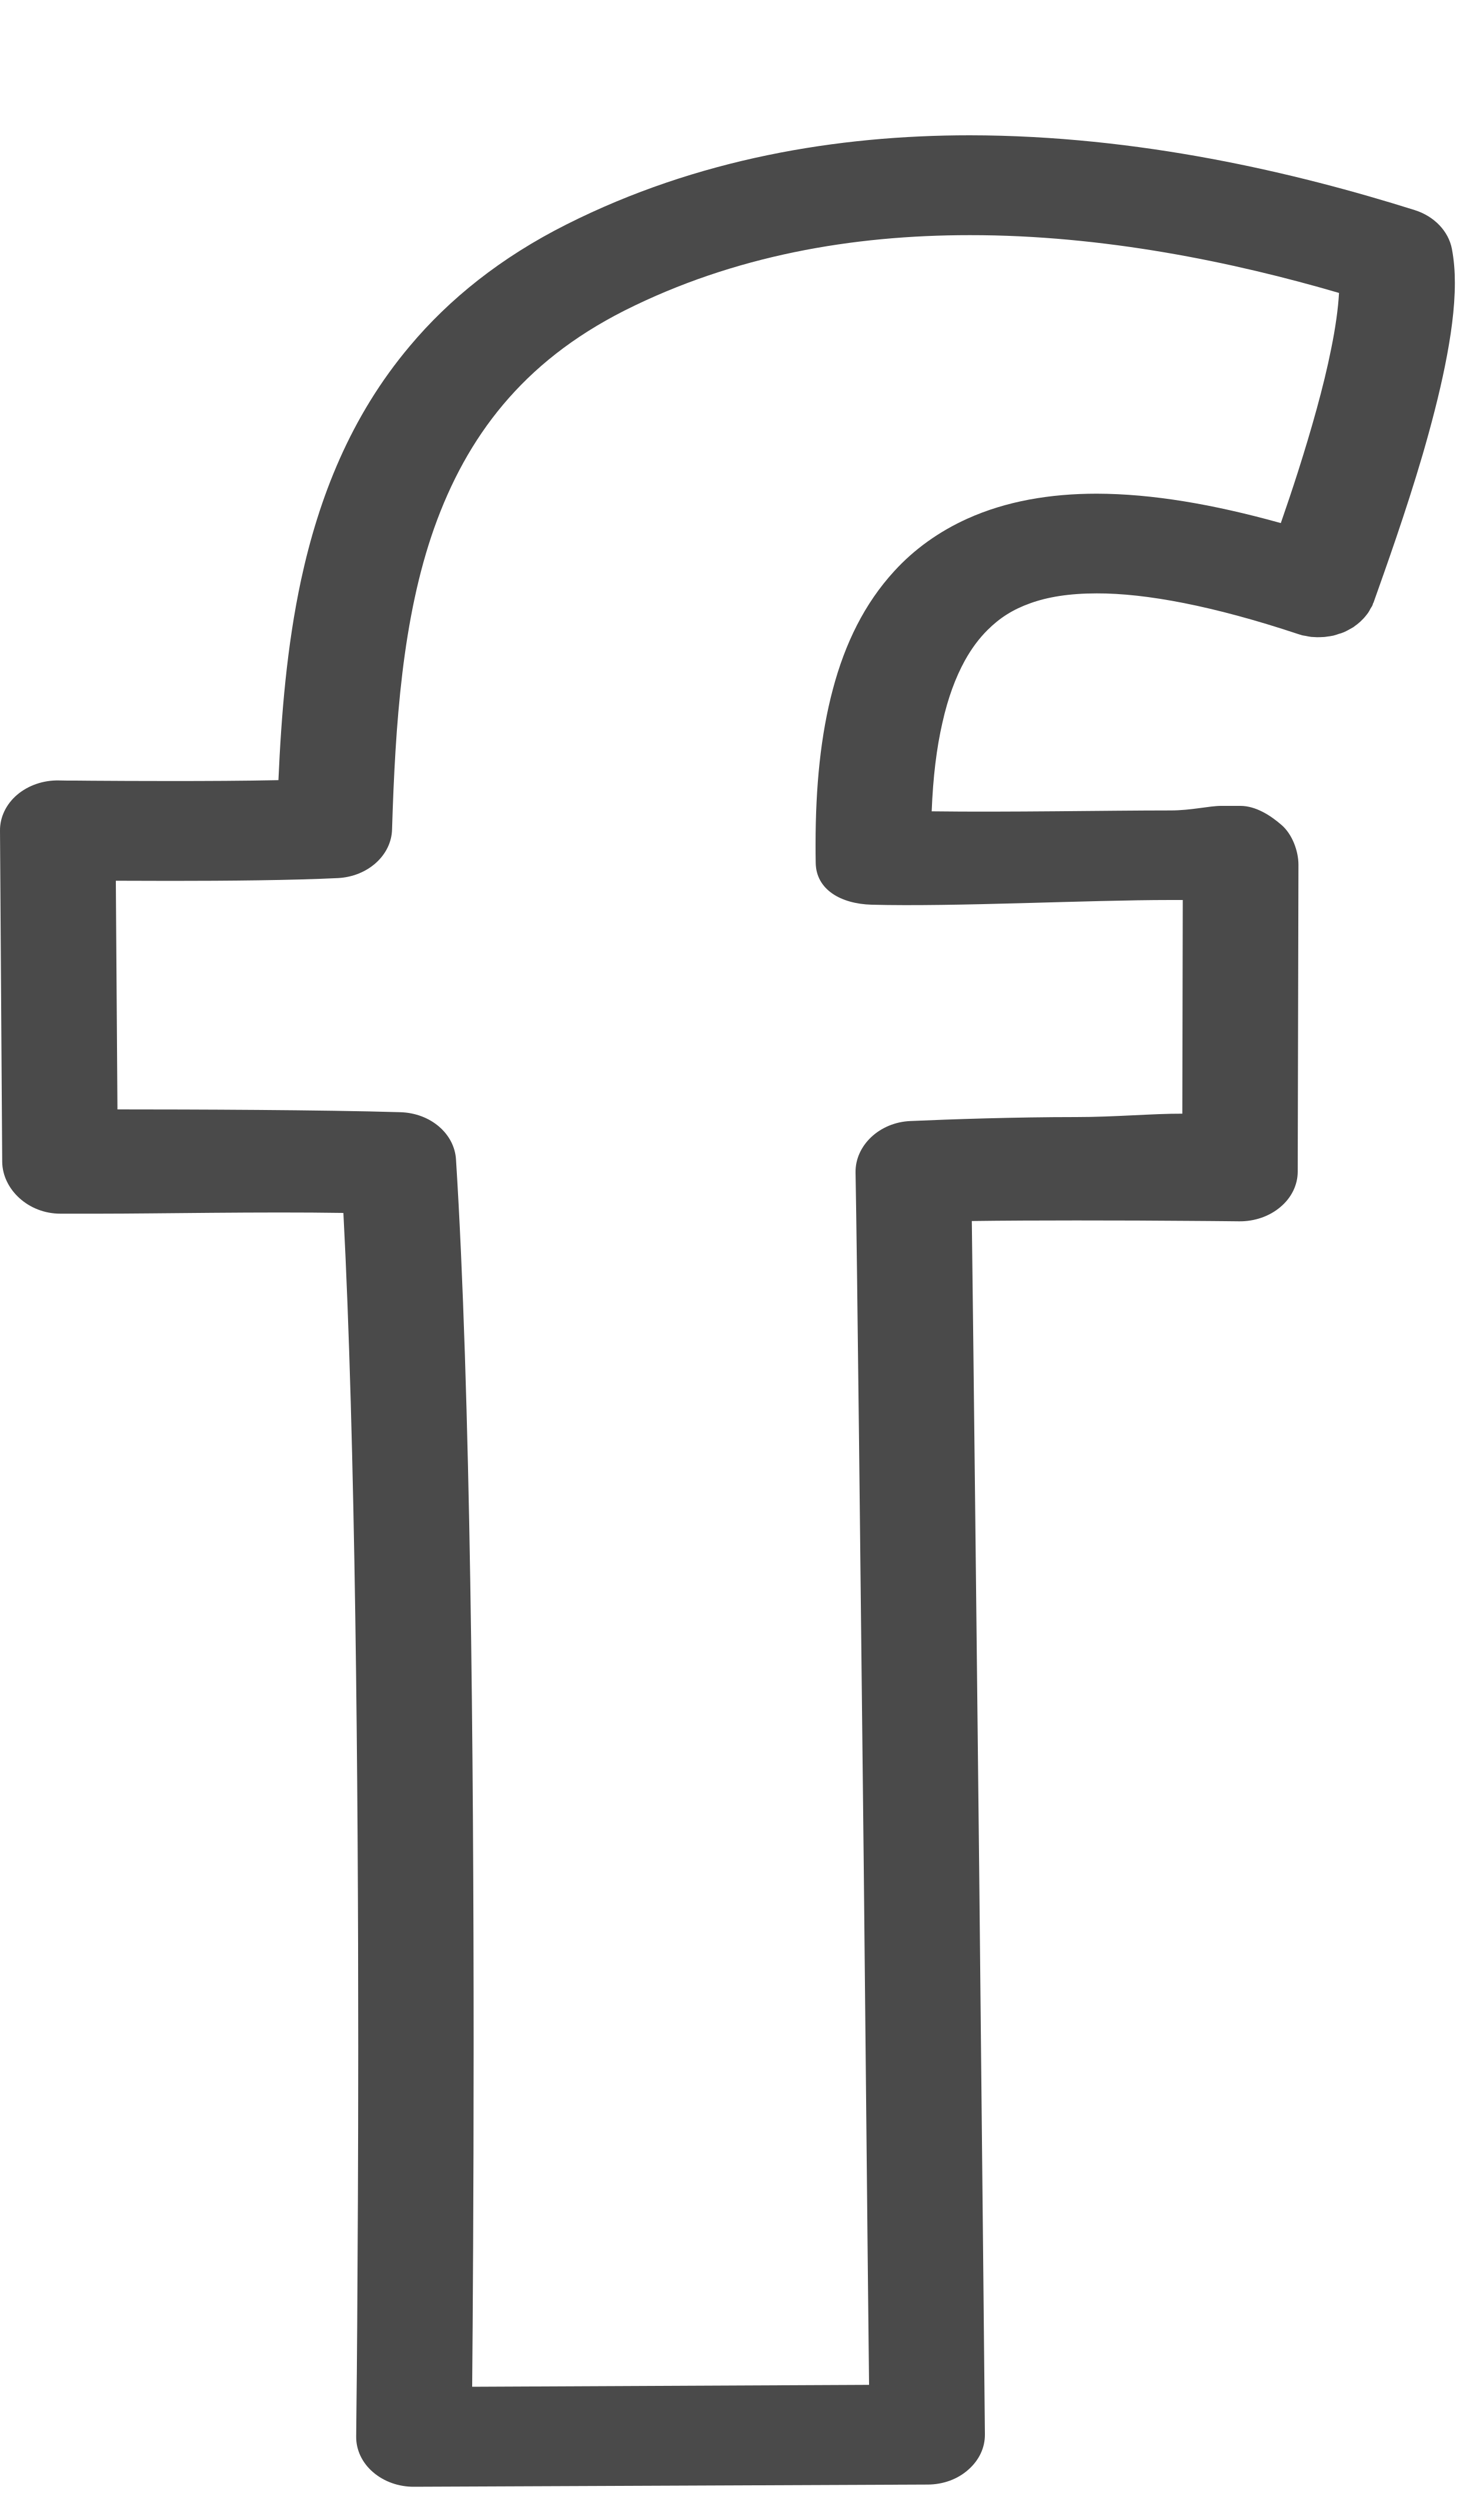 <?xml version="1.0" encoding="UTF-8" standalone="no"?>
<svg width="10px" height="17px" viewBox="0 0 10 17" version="1.1" xmlns="http://www.w3.org/2000/svg" xmlns:xlink="http://www.w3.org/1999/xlink" xmlns:sketch="http://www.bohemiancoding.com/sketch/ns">
    <!-- Generator: bin/sketchtool 1.4 (305) - http://www.bohemiancoding.com/sketch -->
    <title>Facebook</title>
    <desc>Created with bin/sketchtool.</desc>
    <defs></defs>
    <g id="Page-1" stroke="none" stroke-width="1" fill="none" fill-rule="evenodd" sketch:type="MSPage">
        <g id="Free-Trial_Access" sketch:type="MSArtboardGroup" transform="translate(-937, -770)" fill="#4A4A4A">
            <g id="Footer" sketch:type="MSLayerGroup" transform="translate(0, 761)">
                <g id="Follow" transform="translate(875, 9)" sketch:type="MSShapeGroup">
                    <g id="Facebook" transform="translate(61, 0)">
                        <path d="M10.877,1.693 C10.854,1.572 10.757,1.471 10.625,1.429 C9.815,1.174 8.745,0.921 7.597,0.92 C6.696,0.92 5.742,1.079 4.854,1.526 L4.854,1.526 C4.408,1.75 4.056,2.033 3.788,2.353 C3.384,2.832 3.169,3.384 3.048,3.944 C2.951,4.396 2.914,4.858 2.894,5.305 C2.663,5.31 2.401,5.311 2.162,5.311 C1.953,5.311 1.762,5.31 1.623,5.309 C1.554,5.308 1.498,5.308 1.459,5.308 C1.42,5.307 1.399,5.307 1.399,5.307 C1.294,5.305 1.191,5.341 1.116,5.405 C1.042,5.468 0.999,5.557 1,5.648 L1.015,7.9 C1.017,8.088 1.193,8.253 1.41,8.253 L1.684,8.253 C2.068,8.253 2.785,8.239 3.336,8.248 C3.417,9.796 3.437,12.115 3.437,13.915 C3.437,14.673 3.433,15.334 3.43,15.81 C3.428,16.048 3.427,16.237 3.425,16.368 C3.424,16.498 3.423,16.568 3.423,16.569 C3.422,16.659 3.463,16.747 3.538,16.811 C3.612,16.875 3.713,16.911 3.818,16.91 L7.31,16.895 C7.415,16.895 7.514,16.859 7.587,16.794 C7.661,16.729 7.701,16.644 7.7,16.553 C7.7,16.553 7.682,14.699 7.661,12.699 C7.642,10.979 7.622,9.153 7.611,8.303 C7.826,8.3 8.077,8.299 8.321,8.299 C8.606,8.299 8.884,8.3 9.09,8.302 C9.193,8.303 9.278,8.303 9.337,8.304 C9.397,8.305 9.43,8.305 9.43,8.305 C9.535,8.306 9.636,8.271 9.711,8.207 C9.786,8.144 9.828,8.057 9.828,7.967 L9.833,5.88 C9.833,5.789 9.792,5.673 9.717,5.609 C9.643,5.545 9.543,5.48 9.438,5.48 L9.308,5.48 C9.224,5.48 9.105,5.511 8.963,5.511 C8.525,5.511 7.862,5.524 7.338,5.517 C7.347,5.285 7.371,5.088 7.411,4.914 C7.449,4.744 7.501,4.606 7.563,4.493 C7.61,4.408 7.661,4.341 7.717,4.285 C7.801,4.201 7.891,4.144 8.009,4.102 C8.125,4.06 8.272,4.035 8.461,4.035 C8.795,4.034 9.254,4.12 9.829,4.311 C9.833,4.313 9.838,4.313 9.842,4.315 C9.847,4.316 9.851,4.318 9.855,4.319 C9.864,4.322 9.872,4.322 9.881,4.324 C9.894,4.327 9.907,4.329 9.92,4.331 C9.933,4.332 9.946,4.332 9.958,4.333 C9.971,4.333 9.984,4.333 9.997,4.332 C10.009,4.332 10.022,4.33 10.034,4.328 C10.047,4.327 10.059,4.324 10.071,4.322 C10.083,4.319 10.095,4.315 10.106,4.311 C10.118,4.308 10.13,4.304 10.142,4.299 C10.153,4.294 10.163,4.289 10.174,4.283 C10.185,4.277 10.196,4.271 10.206,4.265 C10.216,4.258 10.225,4.251 10.234,4.244 C10.243,4.236 10.253,4.229 10.261,4.22 C10.27,4.212 10.277,4.204 10.285,4.195 C10.292,4.186 10.3,4.177 10.307,4.167 C10.313,4.158 10.319,4.147 10.324,4.137 C10.328,4.13 10.333,4.124 10.336,4.117 C10.338,4.113 10.339,4.109 10.34,4.104 C10.342,4.101 10.344,4.098 10.345,4.094 C10.425,3.868 10.561,3.49 10.678,3.091 C10.736,2.891 10.79,2.685 10.83,2.487 C10.87,2.288 10.897,2.099 10.897,1.922 C10.897,1.844 10.891,1.768 10.877,1.693 L10.877,1.693 Z M7.583,3.526 C7.389,3.613 7.219,3.735 7.084,3.883 C6.88,4.105 6.748,4.377 6.666,4.686 C6.583,4.996 6.548,5.348 6.548,5.744 C6.548,5.785 6.548,5.826 6.549,5.868 C6.552,6.049 6.719,6.146 6.929,6.152 C7.488,6.167 8.403,6.12 8.962,6.12 L9.046,6.12 L9.043,7.573 C8.843,7.572 8.586,7.596 8.321,7.596 C7.903,7.596 7.47,7.611 7.193,7.623 C6.982,7.632 6.817,7.79 6.82,7.973 C6.831,8.552 6.854,10.702 6.876,12.702 C6.886,13.701 6.896,14.667 6.903,15.38 C6.907,15.726 6.91,16.014 6.912,16.217 L4.212,16.23 C4.216,15.78 4.222,14.928 4.222,13.906 C4.222,11.975 4.201,9.446 4.102,7.884 C4.091,7.708 3.928,7.569 3.724,7.563 C3.192,7.547 2.308,7.544 1.799,7.544 L1.788,5.989 C1.899,5.989 2.027,5.99 2.162,5.99 C2.546,5.99 2.987,5.986 3.298,5.971 C3.501,5.961 3.662,5.817 3.667,5.641 C3.689,4.928 3.736,4.203 3.955,3.587 C4.065,3.279 4.215,2.998 4.423,2.751 C4.631,2.504 4.896,2.29 5.25,2.111 L5.25,2.111 C5.995,1.737 6.8,1.599 7.597,1.599 C8.504,1.598 9.391,1.782 10.109,1.992 C10.103,2.098 10.085,2.228 10.056,2.37 C10.004,2.632 9.918,2.93 9.831,3.204 C9.791,3.329 9.751,3.448 9.713,3.557 C9.25,3.428 8.837,3.358 8.461,3.357 C8.14,3.357 7.843,3.409 7.583,3.526 L7.583,3.526 Z" id="Shape"></path>
                    </g>
                </g>
            </g>
        </g>
    </g>
</svg>